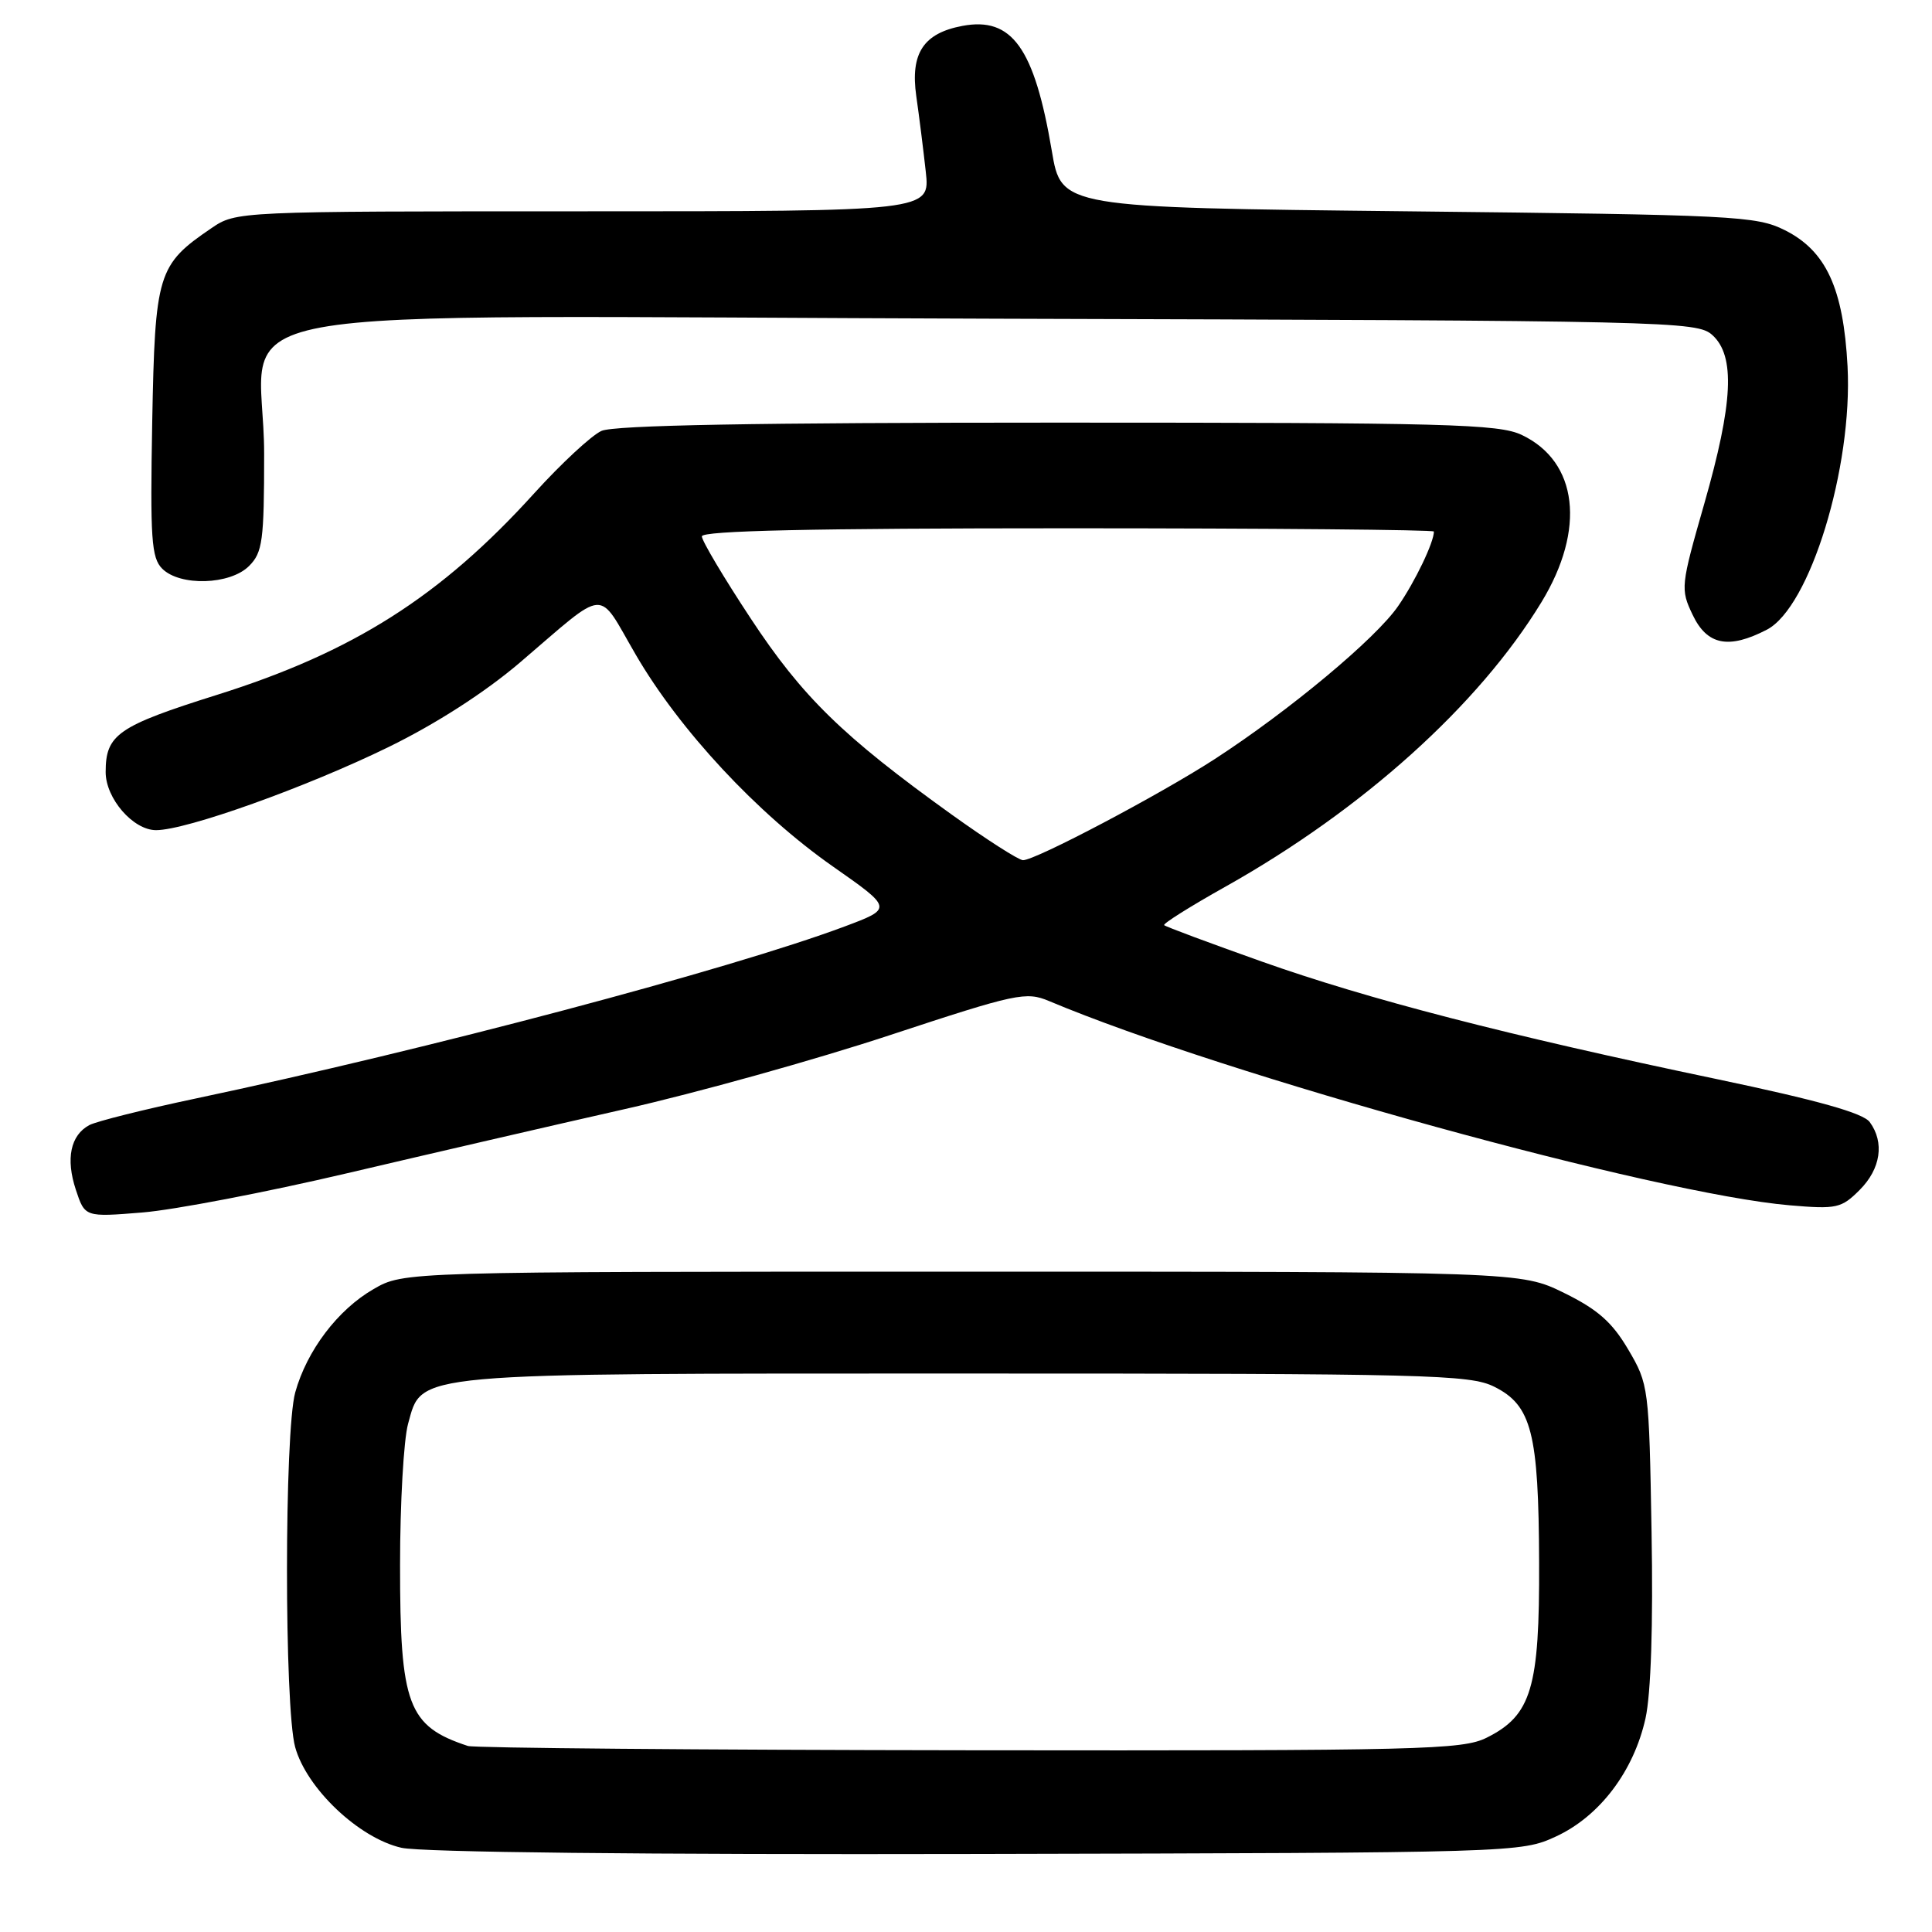 <?xml version="1.0" encoding="UTF-8" standalone="no"?>
<!DOCTYPE svg PUBLIC "-//W3C//DTD SVG 1.1//EN" "http://www.w3.org/Graphics/SVG/1.1/DTD/svg11.dtd" >
<svg xmlns="http://www.w3.org/2000/svg" xmlns:xlink="http://www.w3.org/1999/xlink" version="1.1" viewBox="0 0 256 256">
 <g >
 <path fill="currentColor"
d=" M 206.18 243.34 C 211.97 240.66 216.48 234.70 218.04 227.68 C 218.76 224.42 219.06 215.27 218.84 203.00 C 218.51 183.82 218.46 183.42 215.75 178.82 C 213.62 175.20 211.71 173.51 207.25 171.32 C 201.50 168.50 201.50 168.50 127.50 168.50 C 53.50 168.50 53.50 168.50 49.50 170.81 C 44.76 173.54 40.66 178.95 39.12 184.50 C 37.67 189.73 37.66 226.22 39.11 231.50 C 40.62 236.98 47.56 243.56 53.19 244.84 C 55.83 245.44 85.38 245.76 129.50 245.66 C 201.03 245.50 201.53 245.49 206.18 243.34 Z  M 46.00 155.46 C 56.73 152.94 73.28 149.11 82.79 146.96 C 92.31 144.81 108.11 140.40 117.92 137.16 C 134.72 131.62 135.95 131.36 139.02 132.65 C 162.36 142.47 219.46 158.21 237.16 159.71 C 243.36 160.24 243.99 160.10 246.41 157.68 C 249.21 154.88 249.73 151.38 247.75 148.68 C 246.87 147.48 240.84 145.79 227.50 142.99 C 199.61 137.15 181.29 132.41 167.16 127.40 C 160.26 124.95 154.46 122.79 154.26 122.59 C 154.06 122.40 157.73 120.09 162.41 117.47 C 180.57 107.27 195.95 93.43 204.25 79.79 C 210.14 70.12 209.09 61.17 201.64 57.63 C 198.58 56.18 191.80 56.00 140.15 56.00 C 100.18 56.00 81.34 56.34 79.69 57.10 C 78.37 57.70 74.36 61.42 70.79 65.36 C 58.41 79.03 46.81 86.40 28.76 92.07 C 15.61 96.21 14.00 97.32 14.00 102.30 C 14.00 105.80 17.64 110.00 20.68 110.00 C 24.69 110.00 40.58 104.32 51.50 98.98 C 57.76 95.92 64.26 91.74 68.88 87.80 C 80.67 77.73 79.06 77.85 84.23 86.73 C 90.05 96.74 100.32 107.78 110.36 114.81 C 118.30 120.37 118.30 120.37 111.90 122.77 C 96.70 128.45 56.68 139.06 25.97 145.55 C 19.14 146.99 12.79 148.58 11.84 149.08 C 9.34 150.42 8.69 153.54 10.05 157.65 C 11.25 161.28 11.25 161.28 18.87 160.66 C 23.07 160.32 35.27 157.98 46.00 155.46 Z  M 234.11 83.44 C 239.82 80.49 245.51 61.94 244.81 48.54 C 244.26 38.21 241.97 33.24 236.50 30.50 C 232.72 28.61 229.94 28.47 186.57 28.00 C 140.63 27.50 140.63 27.50 139.37 19.99 C 137.06 6.34 134.10 2.20 127.53 3.43 C 122.36 4.40 120.61 7.06 121.41 12.73 C 121.79 15.35 122.35 19.86 122.67 22.75 C 123.25 28.00 123.25 28.00 77.27 28.00 C 31.30 28.00 31.30 28.00 27.99 30.25 C 20.88 35.09 20.54 36.21 20.17 55.92 C 19.89 71.40 20.06 73.91 21.49 75.35 C 23.85 77.71 30.49 77.51 33.00 75.00 C 34.79 73.21 35.00 71.67 35.00 60.13 C 35.00 39.66 22.76 41.92 131.98 42.23 C 221.64 42.49 224.86 42.56 226.90 44.40 C 229.95 47.17 229.65 53.38 225.83 66.73 C 222.70 77.66 222.65 78.05 224.29 81.48 C 226.20 85.49 229.05 86.06 234.11 83.44 Z  M 62.00 231.35 C 54.04 228.73 53.00 225.95 53.01 207.35 C 53.01 199.18 53.49 190.78 54.07 188.67 C 55.98 181.80 53.80 182.00 128.22 182.00 C 189.32 182.00 194.77 182.14 198.00 183.75 C 202.95 186.22 203.88 189.85 203.94 207.00 C 204.01 223.67 202.93 227.29 197.00 230.25 C 193.77 231.86 188.47 231.99 128.50 231.92 C 92.75 231.88 62.83 231.62 62.00 231.35 Z  M 126.00 107.86 C 111.67 97.56 106.30 92.32 99.46 81.93 C 95.91 76.55 93.00 71.66 93.00 71.07 C 93.00 70.32 107.69 70.00 141.50 70.00 C 168.18 70.00 190.00 70.20 190.00 70.43 C 190.00 71.86 187.52 77.04 185.26 80.31 C 182.32 84.60 170.82 94.18 160.96 100.58 C 153.68 105.30 137.17 114.01 135.55 113.98 C 134.97 113.97 130.68 111.22 126.00 107.86 Z "/>
</g>
</svg>